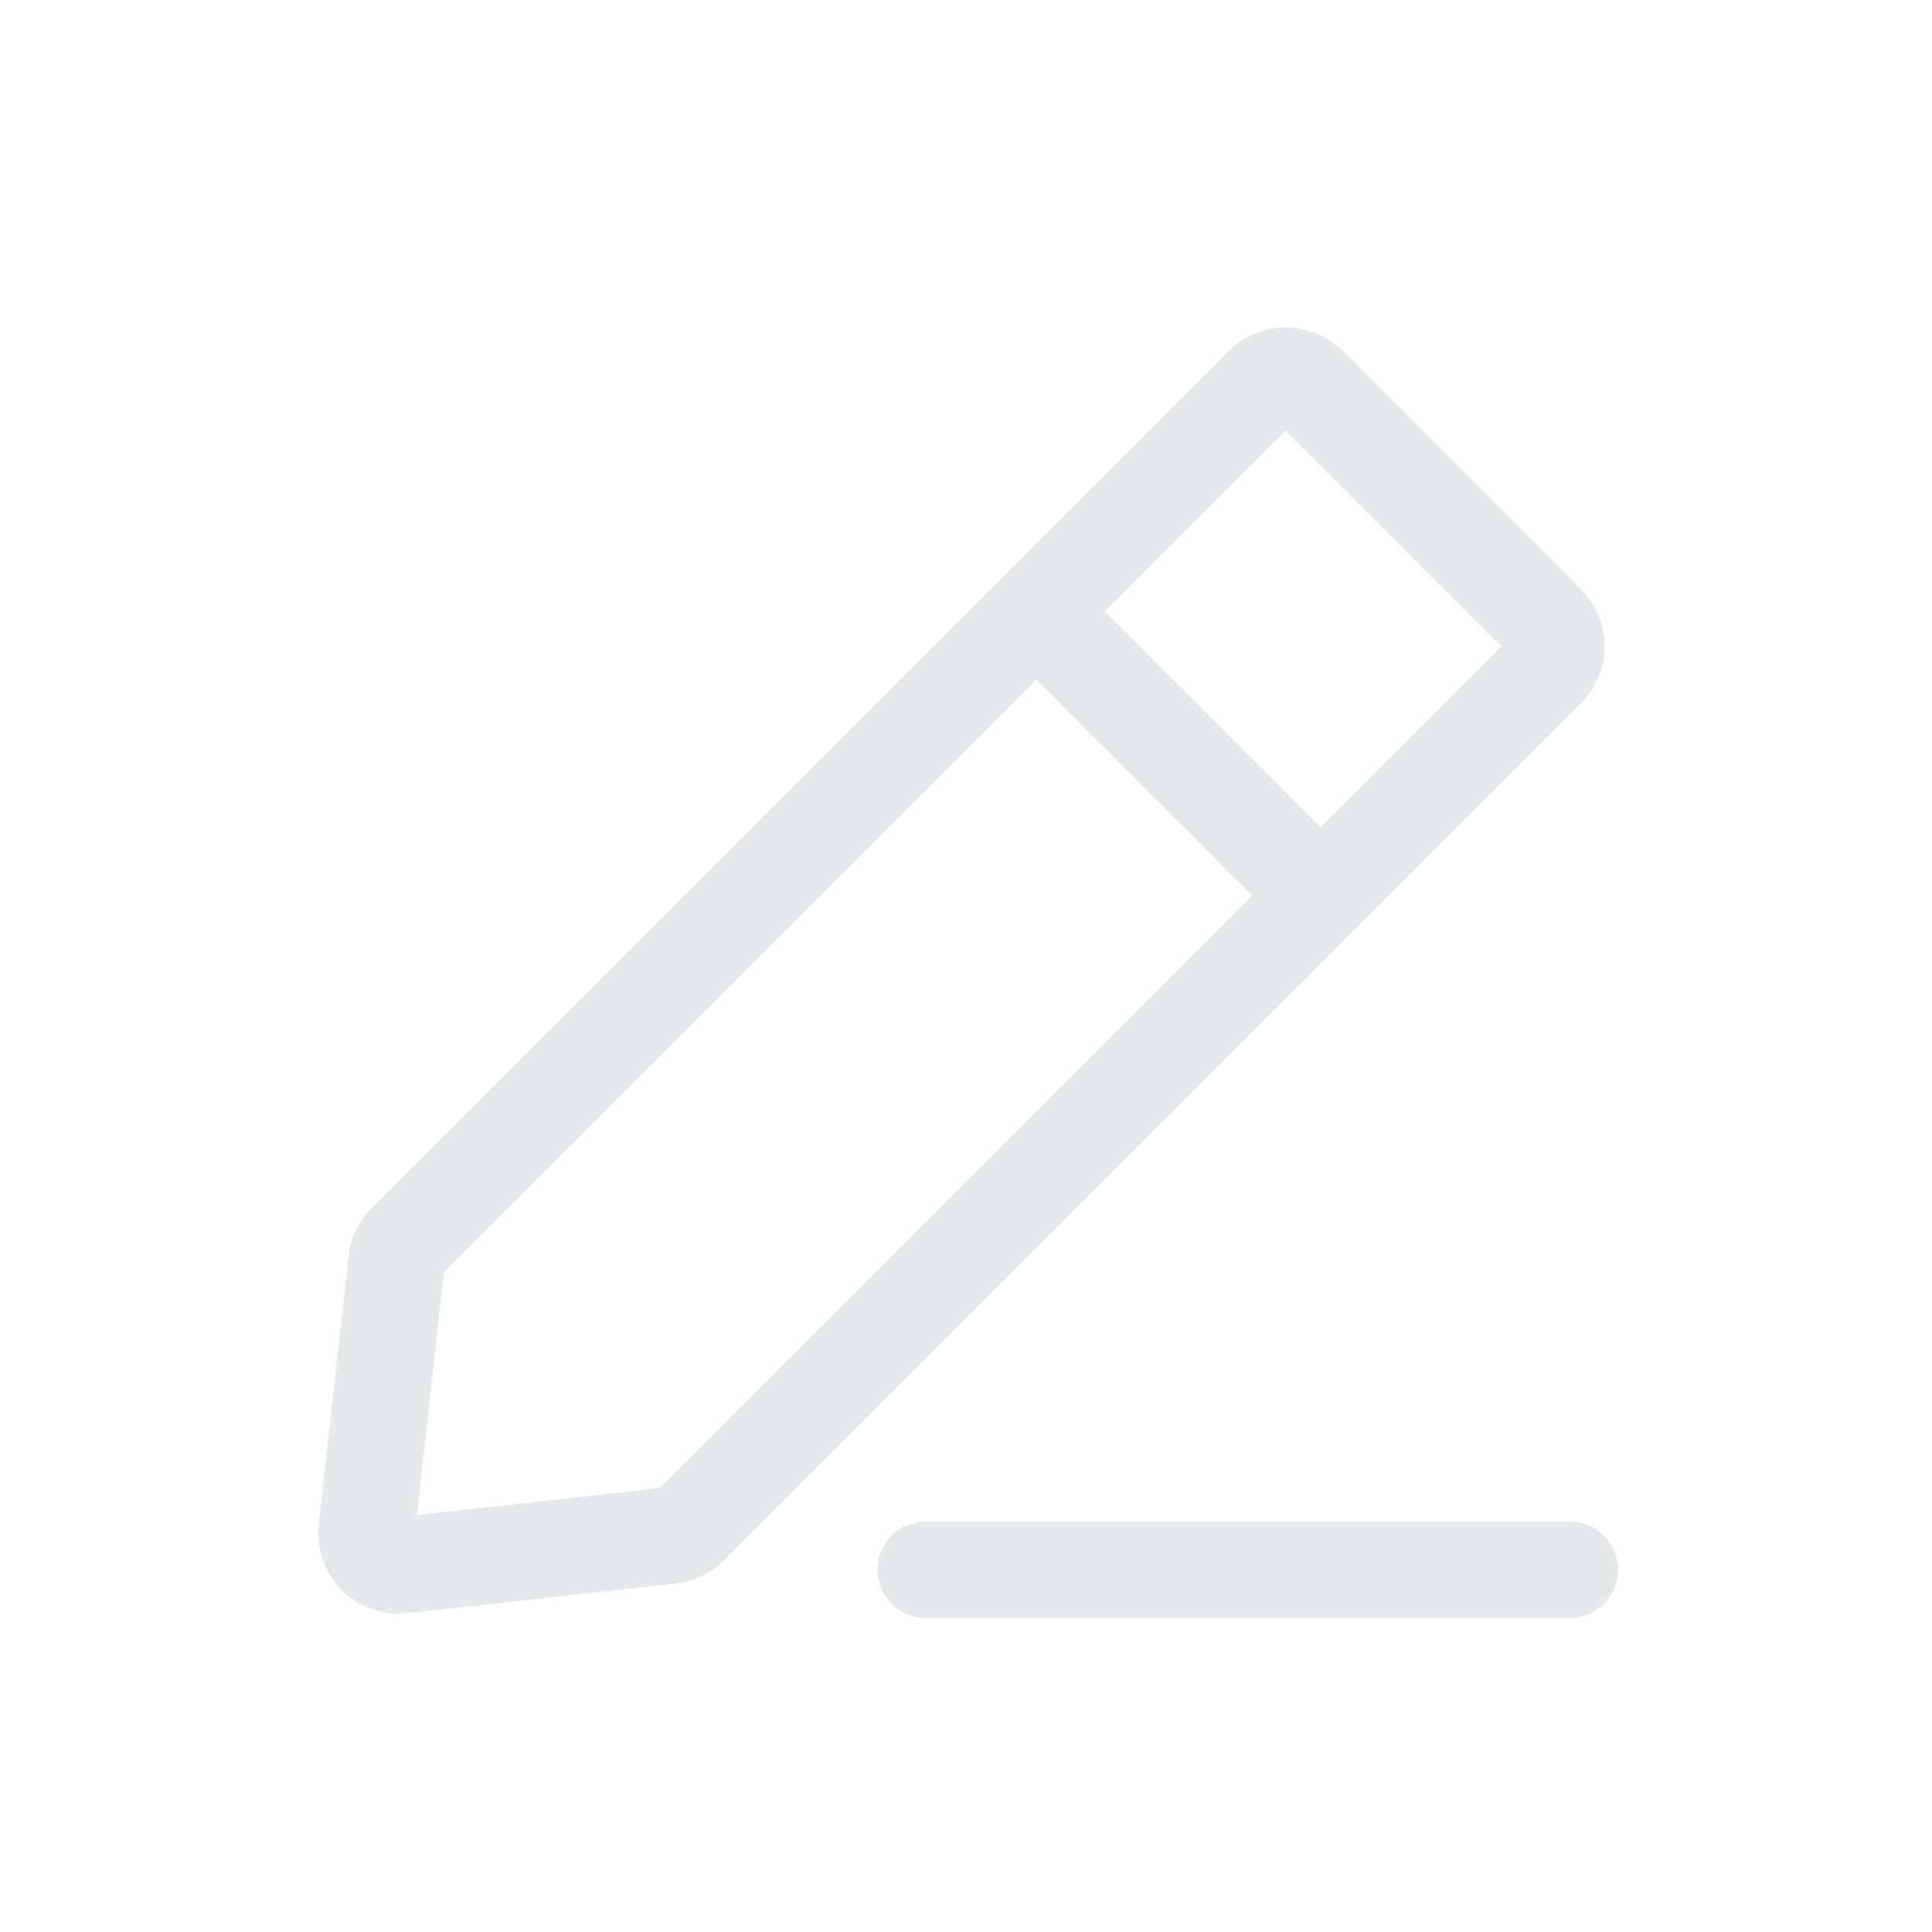 <svg width="30" height="30" viewBox="0 0 30 30" fill="none" xmlns="http://www.w3.org/2000/svg">
<path d="M5.694 23.754L6.157 19.586C6.17 19.473 6.22 19.368 6.3 19.288L19.61 5.979C19.805 5.783 20.122 5.783 20.317 5.979L24.021 9.683C24.217 9.878 24.217 10.195 24.021 10.39L10.712 23.7C10.632 23.78 10.527 23.83 10.414 23.843L6.246 24.306C5.928 24.341 5.659 24.072 5.694 23.754Z" stroke="#E7E8EA" stroke-width="1.5" stroke-linecap="round" stroke-linejoin="round"/>
<path d="M14.375 24.375H24.375" stroke="#E7E8EA" stroke-width="1.5" stroke-linecap="round" stroke-linejoin="round"/>
<path d="M16.104 9.504L20.479 13.879" stroke="#E7E8EA" stroke-width="1.5" stroke-linecap="round" stroke-linejoin="round"/>
</svg>
